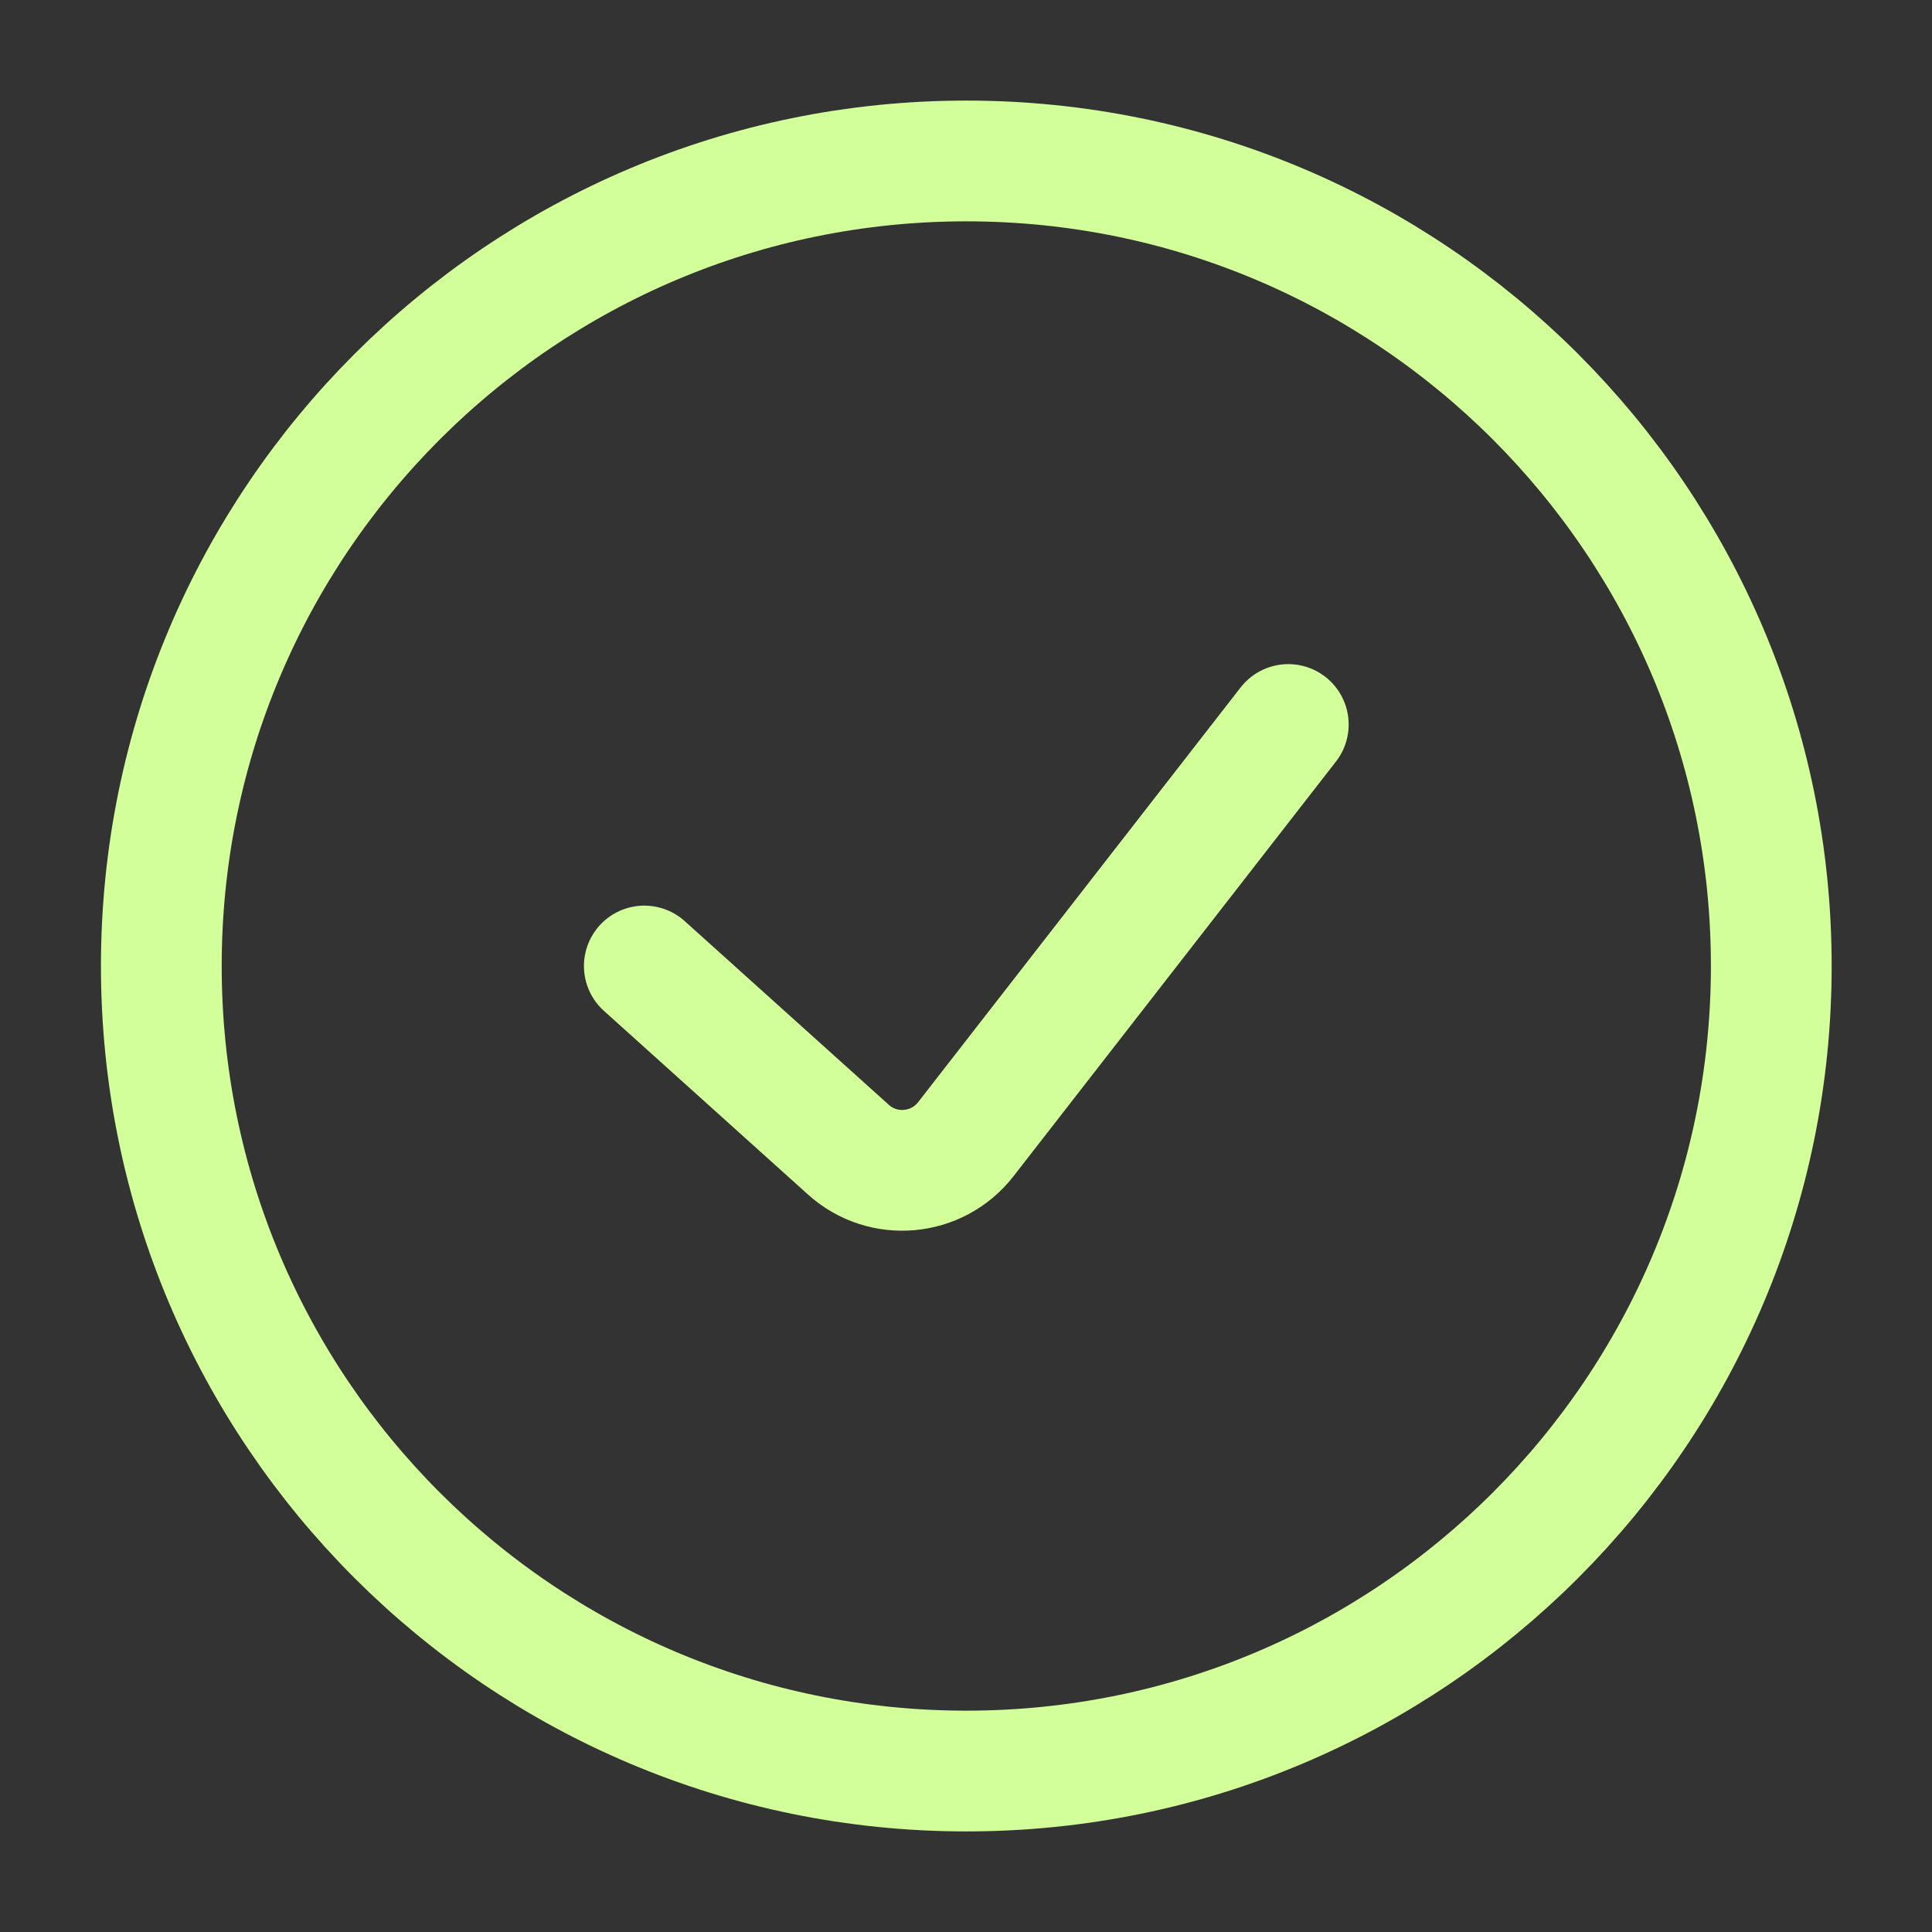 <svg width="16" height="16" viewBox="0 0 16 16" fill="none" xmlns="http://www.w3.org/2000/svg">
<rect x="0" y="0" width="16" height="16" fill="#333333" stroke="none"/>
<g clip-path="url(#clip0_1409_16392)">
<path d="M5.336 8L7.026 9.521C7.313 9.78 7.76 9.74 7.998 9.435L10.669 6M8.003 14.667C11.684 14.667 14.669 11.682 14.669 8C14.669 4.318 11.684 1.333 8.003 1.333C4.321 1.333 1.336 4.318 1.336 8C1.336 11.682 4.321 14.667 8.003 14.667Z" stroke="#D2FF99" stroke-linecap="round" stroke-linejoin="round"/>
</g>
<defs>
<clipPath id="clip0_1409_16392">
<rect width="16" height="16" fill="white"/>
</clipPath>
</defs>
</svg>
